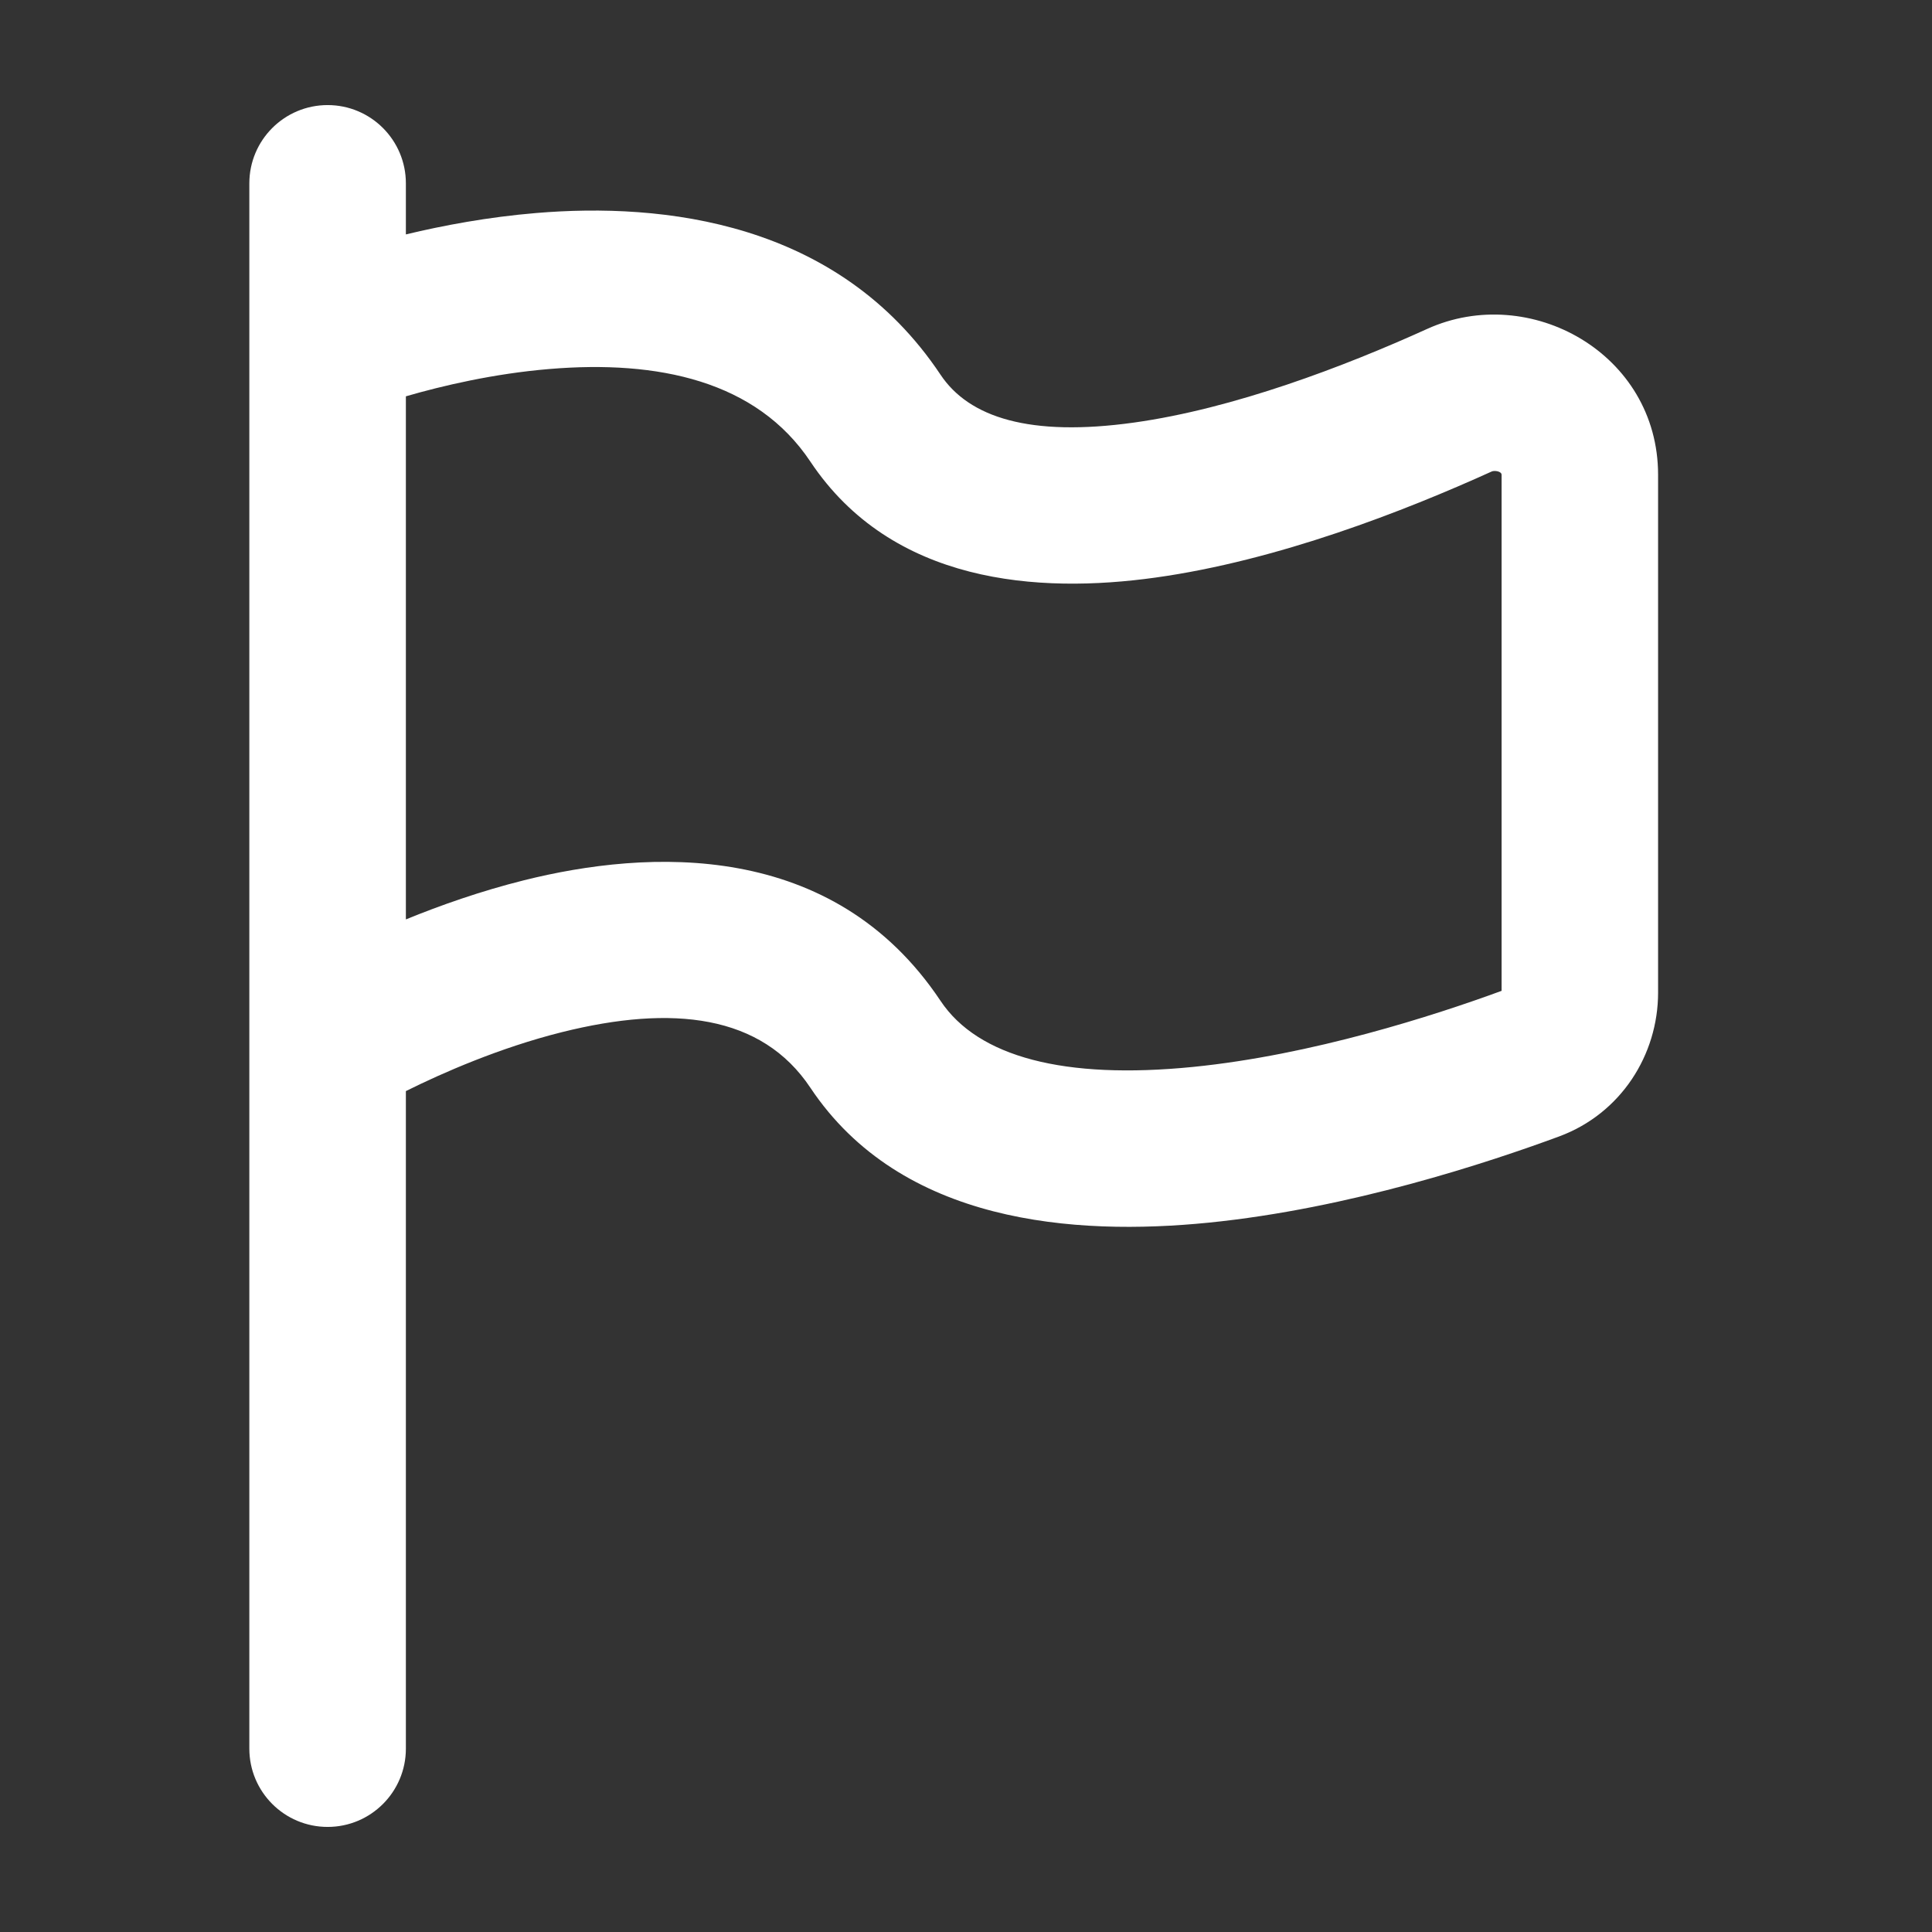 <svg width="36" height="36" viewBox="0 0 36 36" fill="none" xmlns="http://www.w3.org/2000/svg">
<rect x="0" y="0" width="36" height="36" fill="#333333" stroke="none"/>
<path fill-rule="evenodd" clip-rule="evenodd" d="M6.105 1.958C5.299 1.958 4.646 2.611 4.646 3.417V32.583C4.646 33.389 5.299 34.042 6.105 34.042C6.91 34.042 7.563 33.389 7.563 32.583V20.331C8.243 19.992 9.317 19.521 10.469 19.233C12.535 18.717 14.193 18.907 15.1 20.268C16.793 22.807 20.026 23.031 22.515 22.783C25.141 22.521 27.739 21.661 29.052 21.176C30.206 20.749 30.896 19.653 30.896 18.497V8.847C30.896 6.584 28.502 5.263 26.593 6.129C25.045 6.831 22.988 7.615 21.13 7.874C19.186 8.145 18.057 7.778 17.526 6.983C15.613 4.113 12.34 3.773 9.994 3.969C9.094 4.044 8.257 4.201 7.563 4.368V3.417C7.563 2.611 6.91 1.958 6.105 1.958ZM7.563 7.385V17.132C8.206 16.869 8.958 16.604 9.762 16.403C12.071 15.826 15.517 15.636 17.526 18.65C18.224 19.697 19.833 20.119 22.226 19.881C24.445 19.66 26.729 18.922 27.98 18.463V8.847C27.98 8.78 27.846 8.763 27.797 8.785C26.168 9.524 23.808 10.445 21.533 10.762C19.343 11.068 16.62 10.881 15.1 8.601C14.096 7.096 12.265 6.706 10.236 6.876C9.202 6.962 8.24 7.188 7.563 7.385Z" fill="white"/>
</svg>
